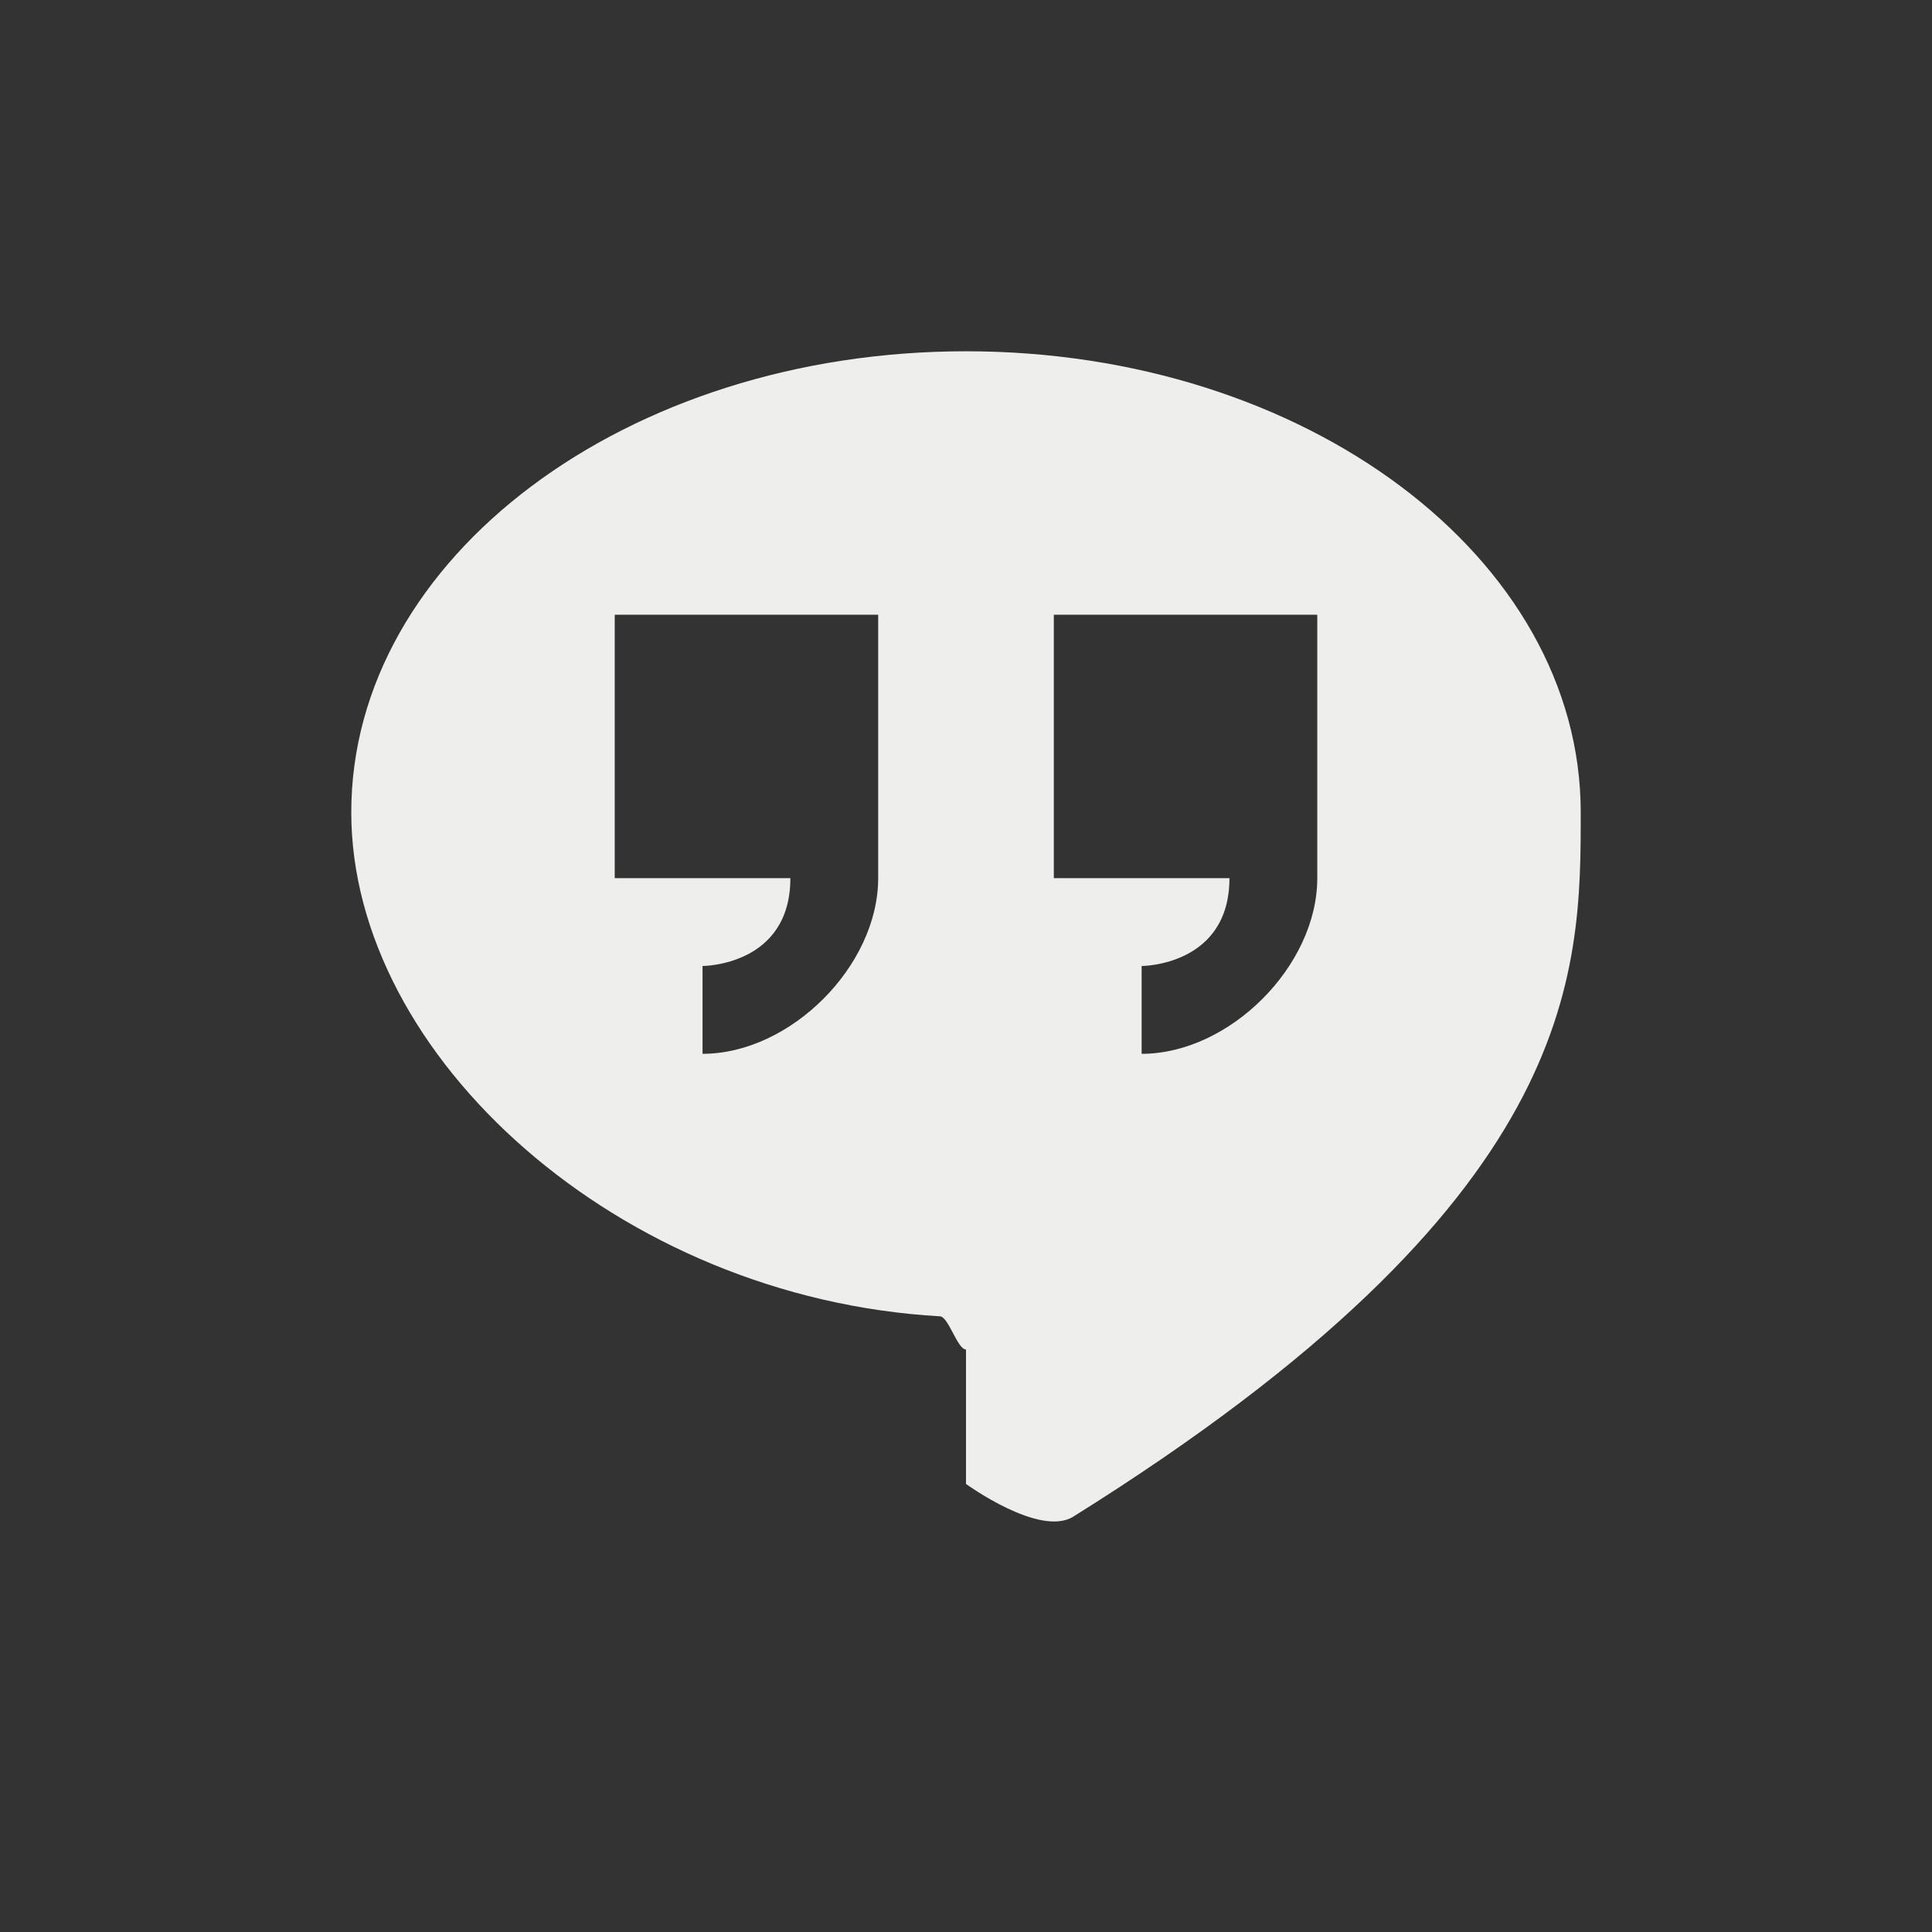 <?xml version="1.0" encoding="UTF-8" standalone="no"?>
<svg
   width="22"
   height="22"
   viewBox="0 0 22 22"
   version="1.1"
   id="svg7"
   sodipodi:docname="im-google-talk.svg"
   inkscape:version="1.1.2 (0a00cf5339, 2022-02-04)"
   xmlns:inkscape="http://www.inkscape.org/namespaces/inkscape"
   xmlns:sodipodi="http://sodipodi.sourceforge.net/DTD/sodipodi-0.dtd"
   xmlns="http://www.w3.org/2000/svg"
   xmlns:svg="http://www.w3.org/2000/svg">
  <rect x="0" y="0" width="22" height="22" fill="#333333" stroke="none"/>
  <sodipodi:namedview
     id="namedview9"
     pagecolor="#505050"
     bordercolor="#eeeeee"
     borderopacity="1"
     inkscape:pageshadow="0"
     inkscape:pageopacity="0"
     inkscape:pagecheckerboard="0"
     showgrid="false"
     inkscape:zoom="31"
     inkscape:cx="10.983871"
     inkscape:cy="11"
     inkscape:window-width="1920"
     inkscape:window-height="1051"
     inkscape:window-x="0"
     inkscape:window-y="29"
     inkscape:window-maximized="1"
     inkscape:current-layer="svg7" />
  <defs
     id="defs3">
    <style
       id="current-color-scheme"
       type="text/css">
   .ColorScheme-Text { color:#eeeeec; } .ColorScheme-Highlight { color:#367bf0; } .ColorScheme-NeutralText { color:#ffcc44; } .ColorScheme-PositiveText { color:#3db47e; } .ColorScheme-NegativeText { color:#dd4747; }
  </style>
  </defs>
  <path
     style="fill:currentColor"
     class="ColorScheme-Text"
     d="M 8,1 C 4.134,1 1,3.351 1,6.25 1,9.03 4.049,11.782 7.703,11.989 7.802,11.994 7.901,12.365 8,12.367 v 0 1.531 0 c 0,0 0.84,0.611 1.222,0.372 C 15,10.66 15,8.109 15,6.25 15,3.351 11.866,1 8,1 Z M 4,4 H 7 V 7 C 7,8 6,9 5,9 V 8 C 5,8 6,8 6,7 H 4 Z m 5,0 h 3 v 3 c 0,1 -1,2 -2,2 V 8 c 0,0 1,0 1,-1 H 9 Z"
     transform="translate(3,3)"
     id="path5"
     sodipodi:nodetypes="sssccccsssccscccccccsccccc" />
</svg>
